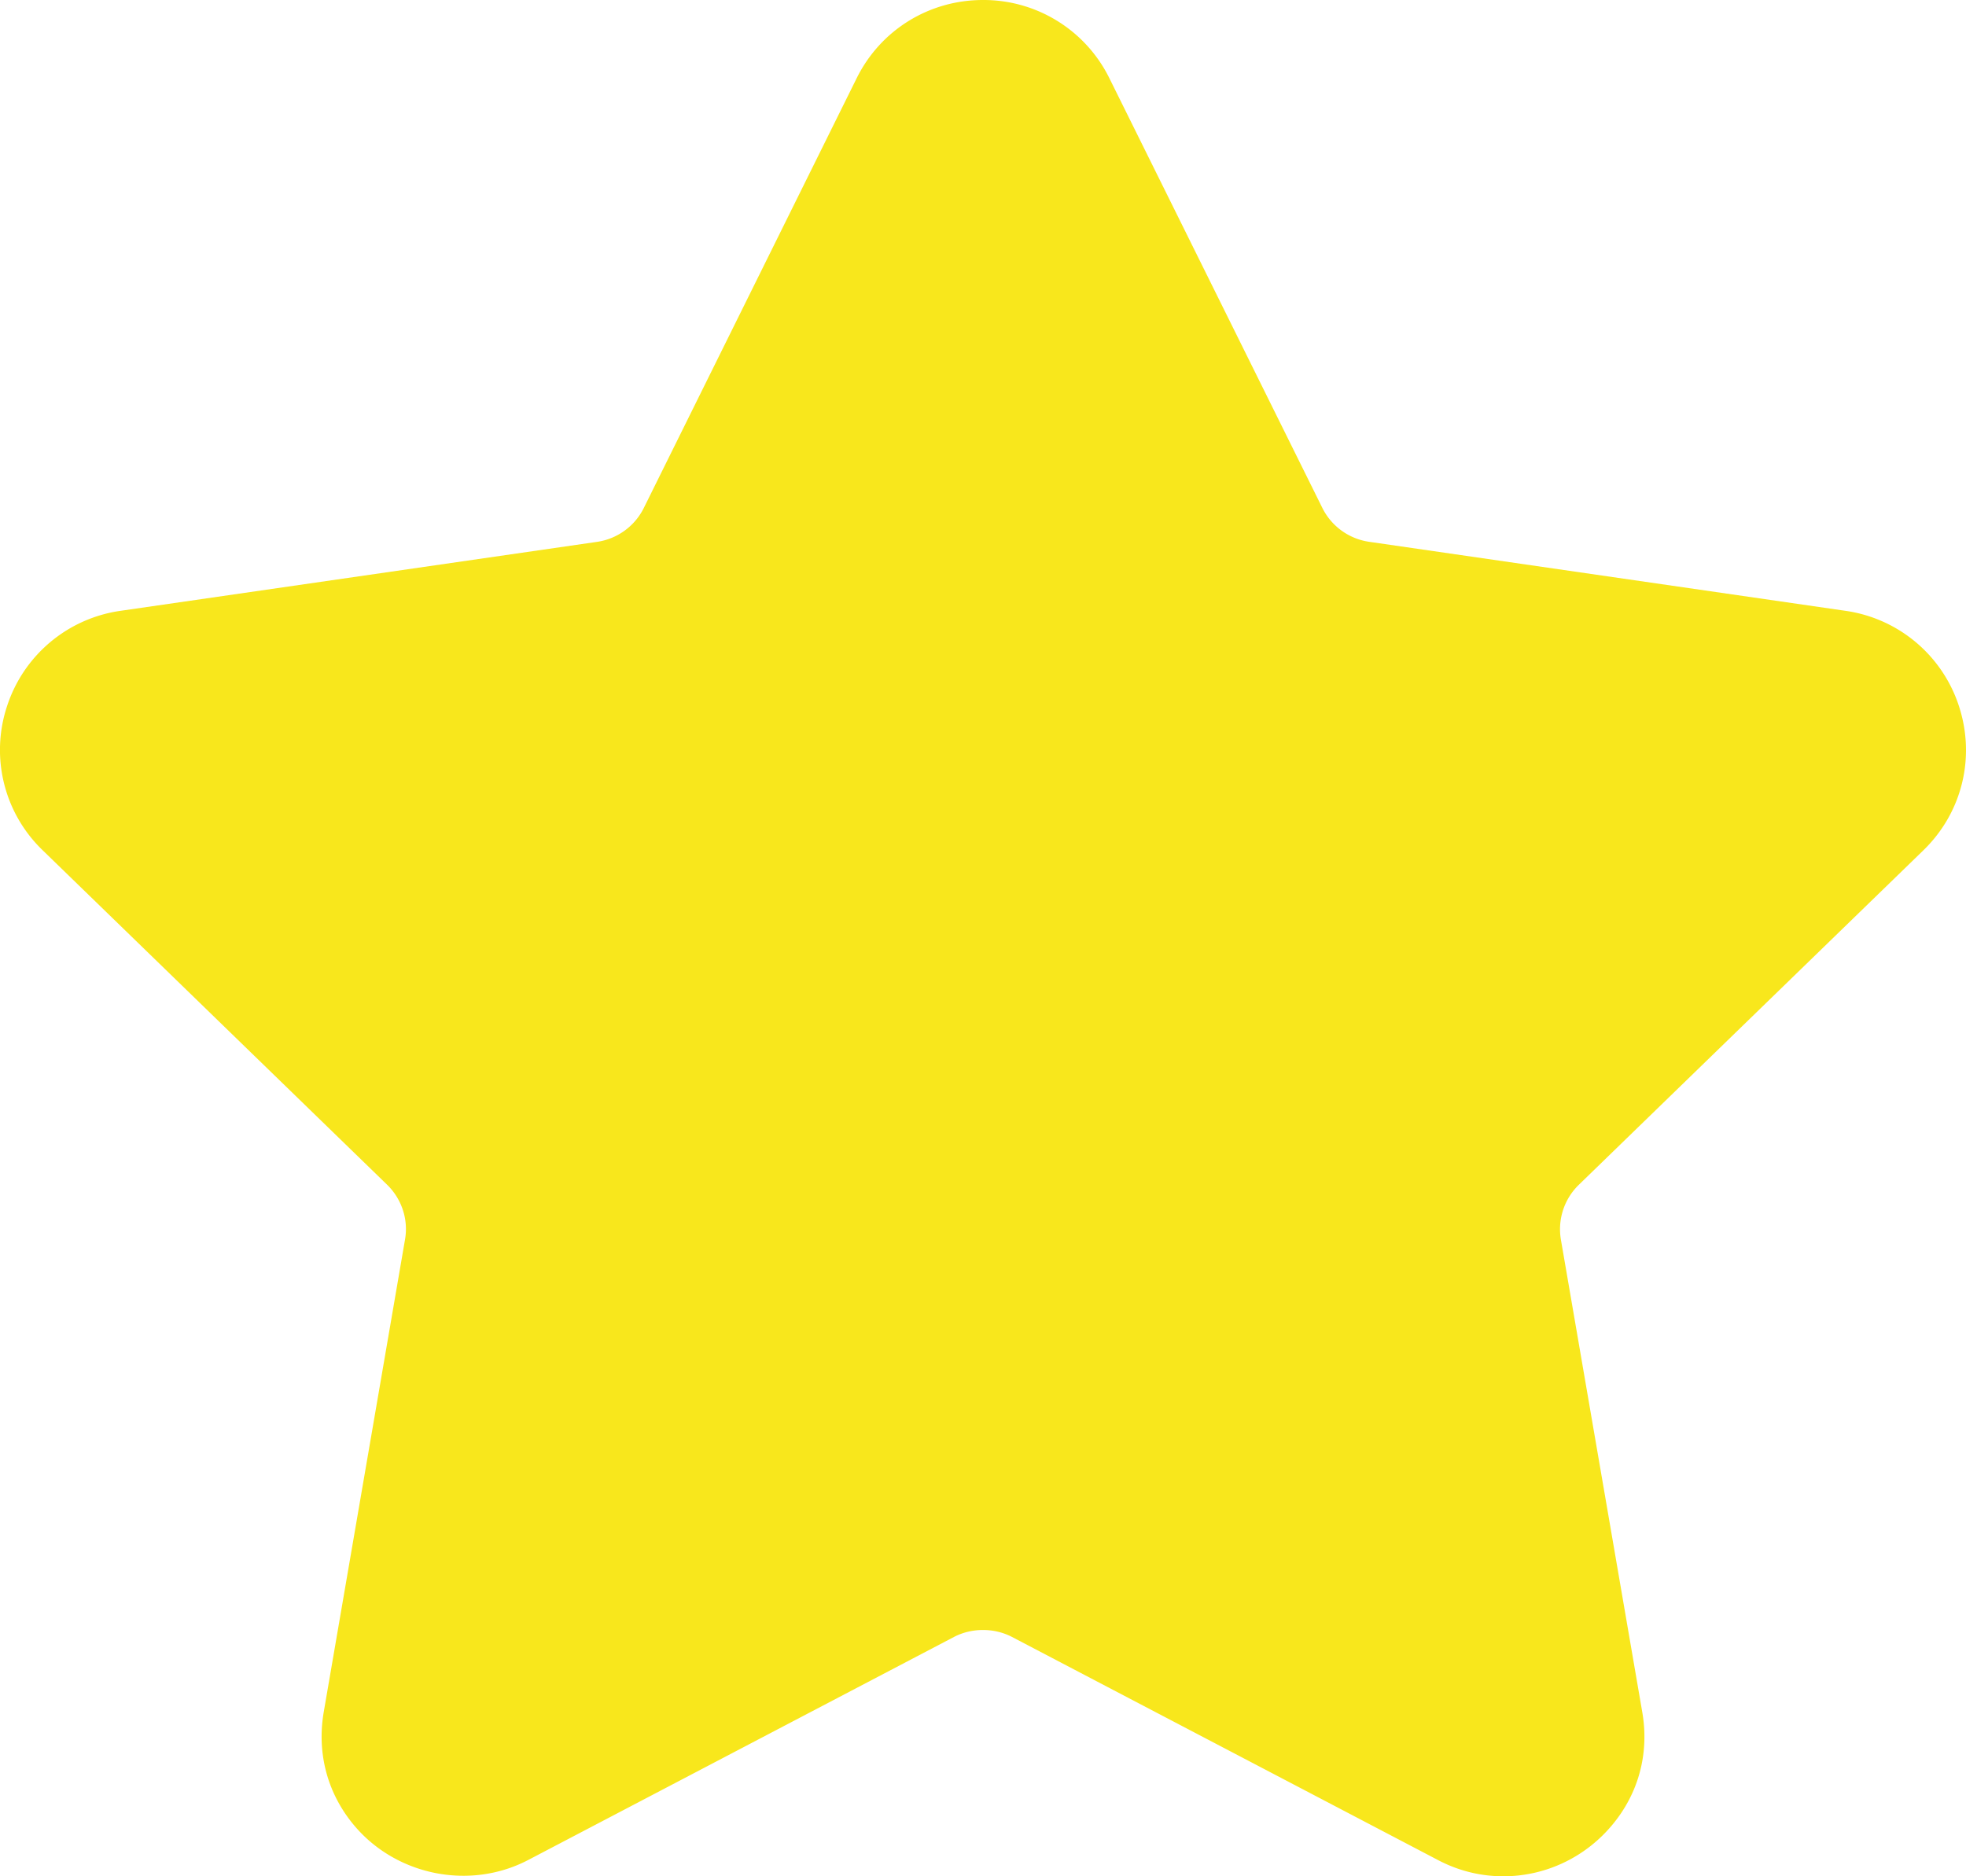 <svg xmlns="http://www.w3.org/2000/svg" width="22" height="21" viewBox="0 0 22 21"><g><g><path fill="#f8e71c" d="M21.523 9.517c.433-.42.585-1.038.399-1.611a1.567 1.567 0 0 0-1.274-1.07l-5.327-.772a.696.696 0 0 1-.524-.38L12.415.877A1.569 1.569 0 0 0 11 0c-.604 0-1.147.336-1.414.876l-2.382 4.81a.696.696 0 0 1-.525.379l-5.327.771a1.567 1.567 0 0 0-1.274 1.07 1.558 1.558 0 0 0 .4 1.611l3.854 3.743c.164.16.24.39.2.615l-.909 5.285c-.08.465.042.918.344 1.275.47.556 1.29.725 1.945.382l4.764-2.496c.2-.104.45-.103.648 0l4.765 2.496c.231.122.479.183.734.183.465 0 .907-.206 1.21-.565.303-.357.425-.81.344-1.275l-.91-5.285a.693.693 0 0 1 .201-.615z"/></g></g></svg>